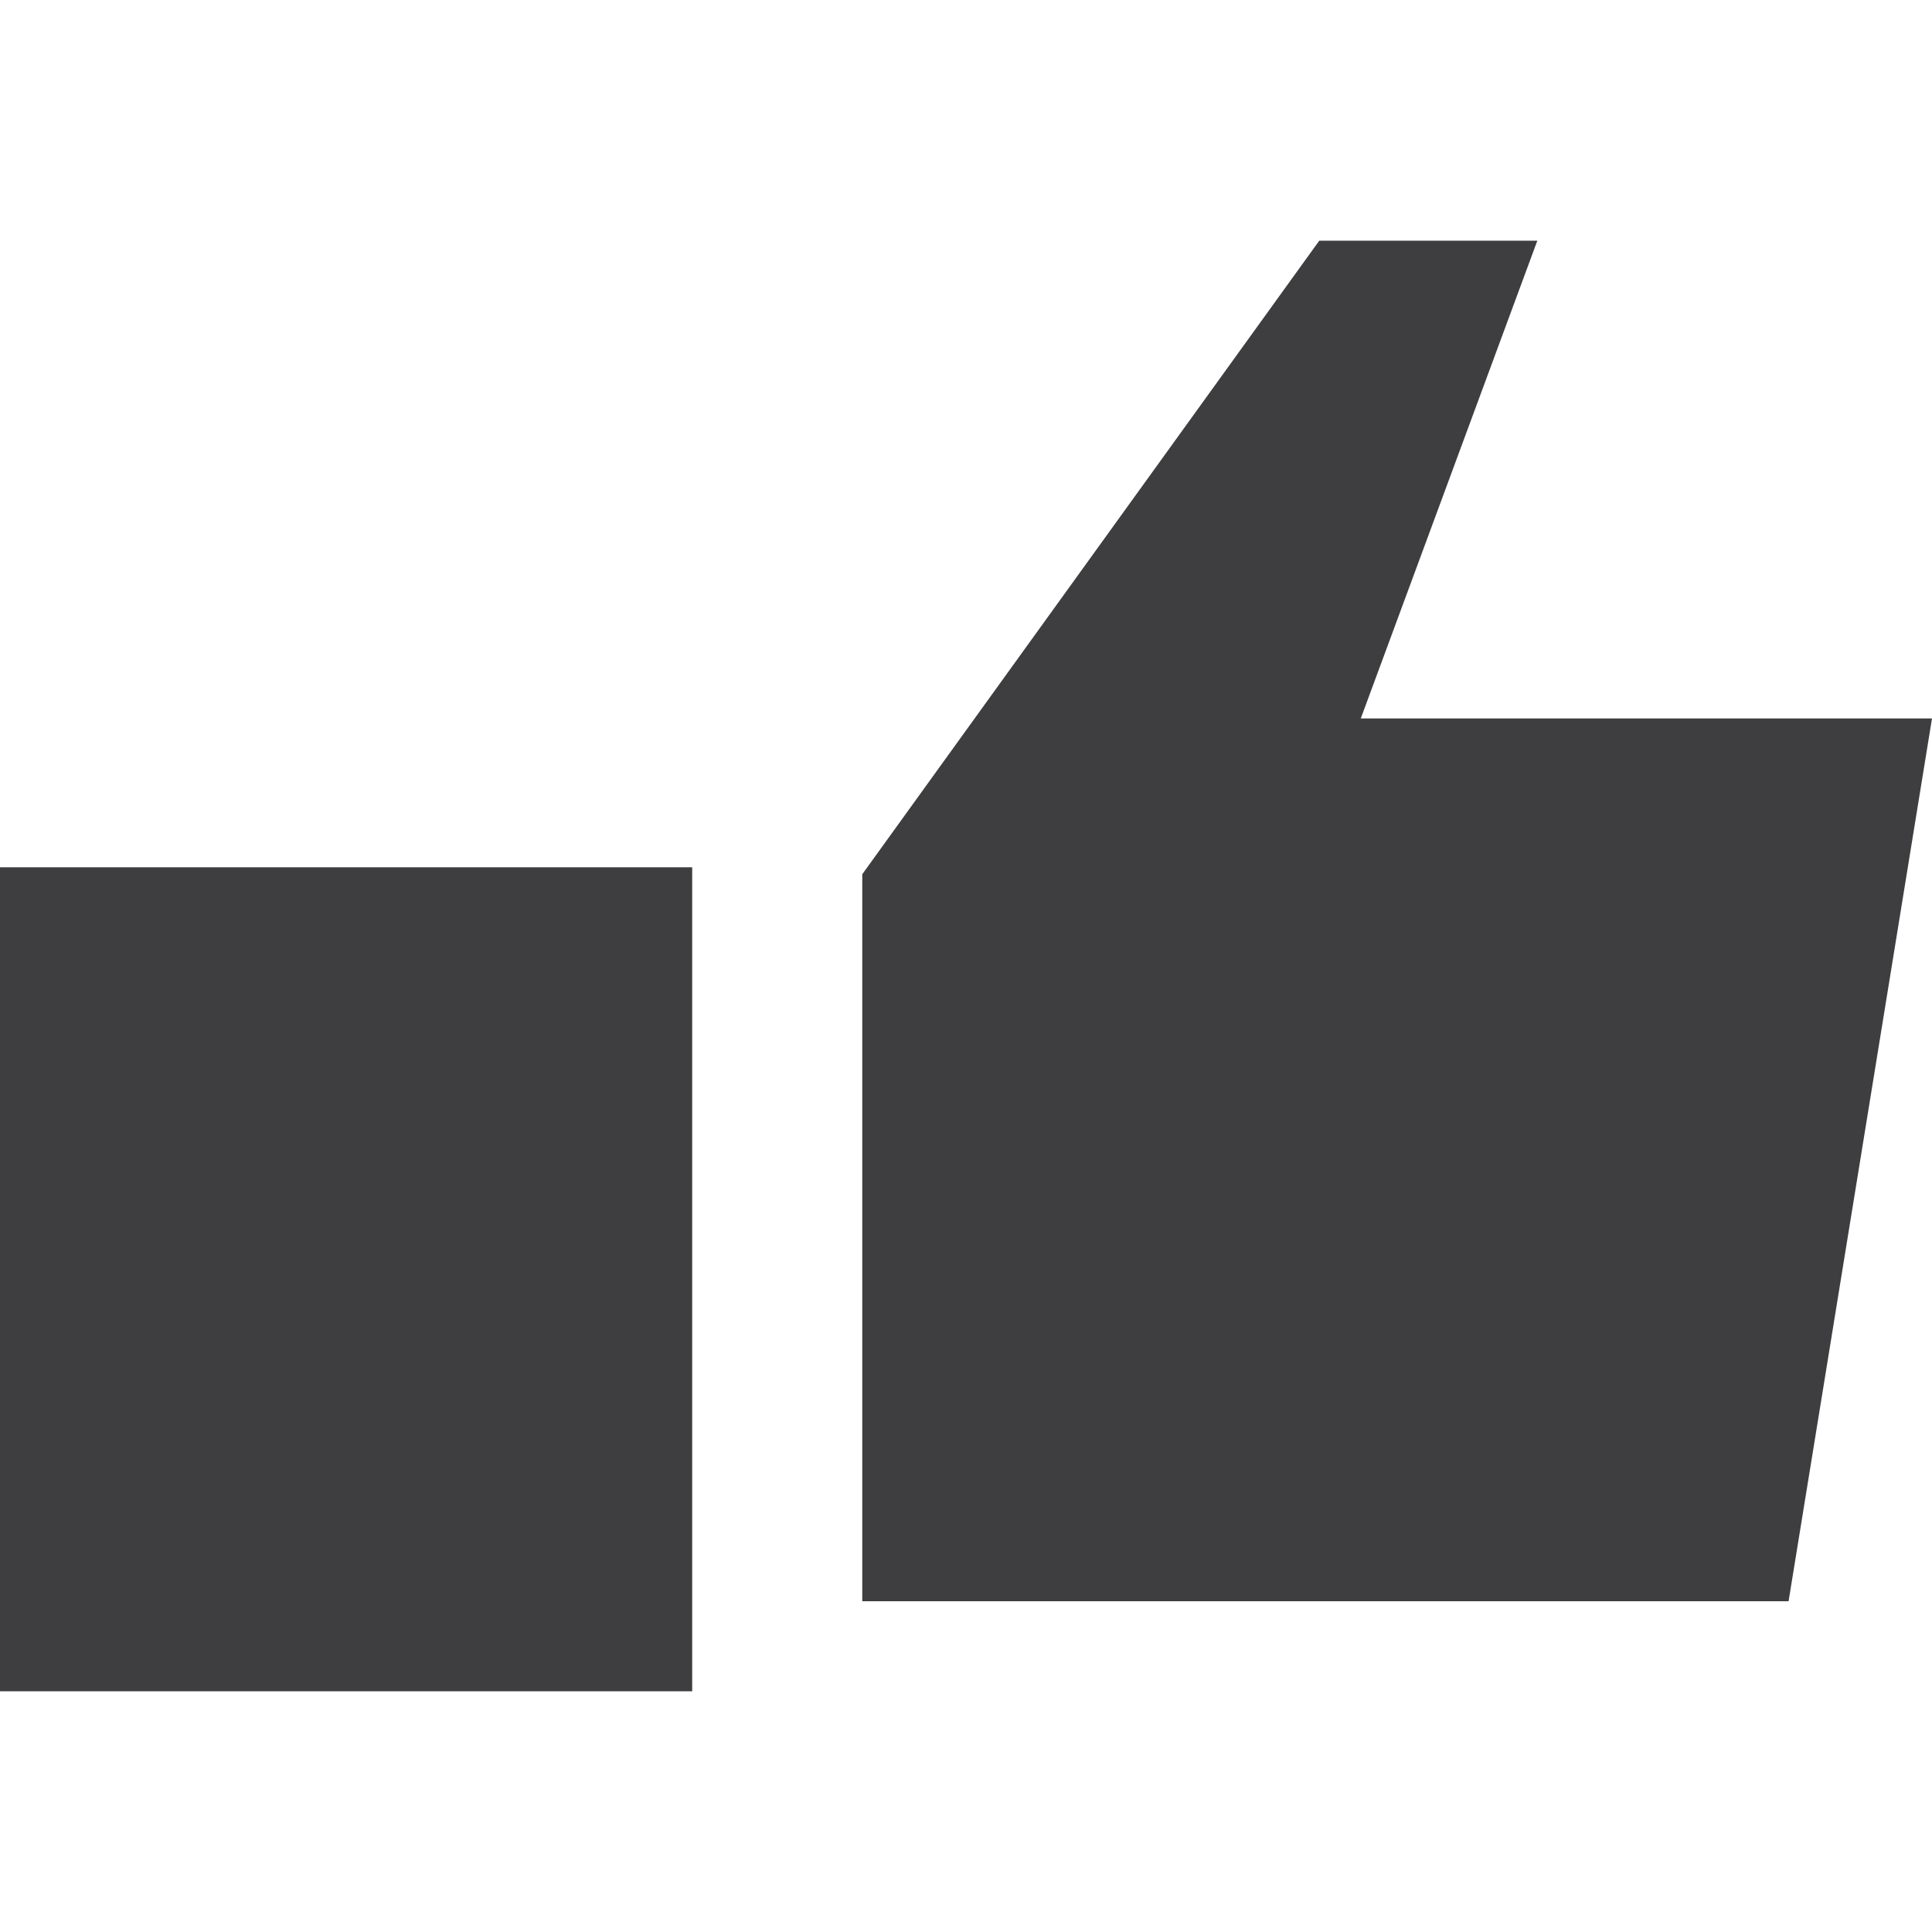 <?xml version="1.0" encoding="utf-8"?>
<!-- Generator: Adobe Illustrator 16.0.0, SVG Export Plug-In . SVG Version: 6.00 Build 0)  -->
<!DOCTYPE svg PUBLIC "-//W3C//DTD SVG 1.1//EN" "http://www.w3.org/Graphics/SVG/1.1/DTD/svg11.dtd">
<svg version="1.1" id="レイヤー_1" xmlns="http://www.w3.org/2000/svg" xmlns:xlink="http://www.w3.org/1999/xlink" x="0px"
	 y="0px" width="200px" height="200px" viewBox="0 0 200 200" enable-background="new 0 0 200 200" xml:space="preserve">
<g>
	<polygon fill="#3E3E40" points="89.262,90.501 136.568,24.918 159.143,24.918 140.867,74.375 200,74.375 185.153,165.762 
		89.262,165.762 	"/>
	<rect y="89.782" fill="#3E3E40" width="71.656" height="85.3"/>
</g>
</svg>
